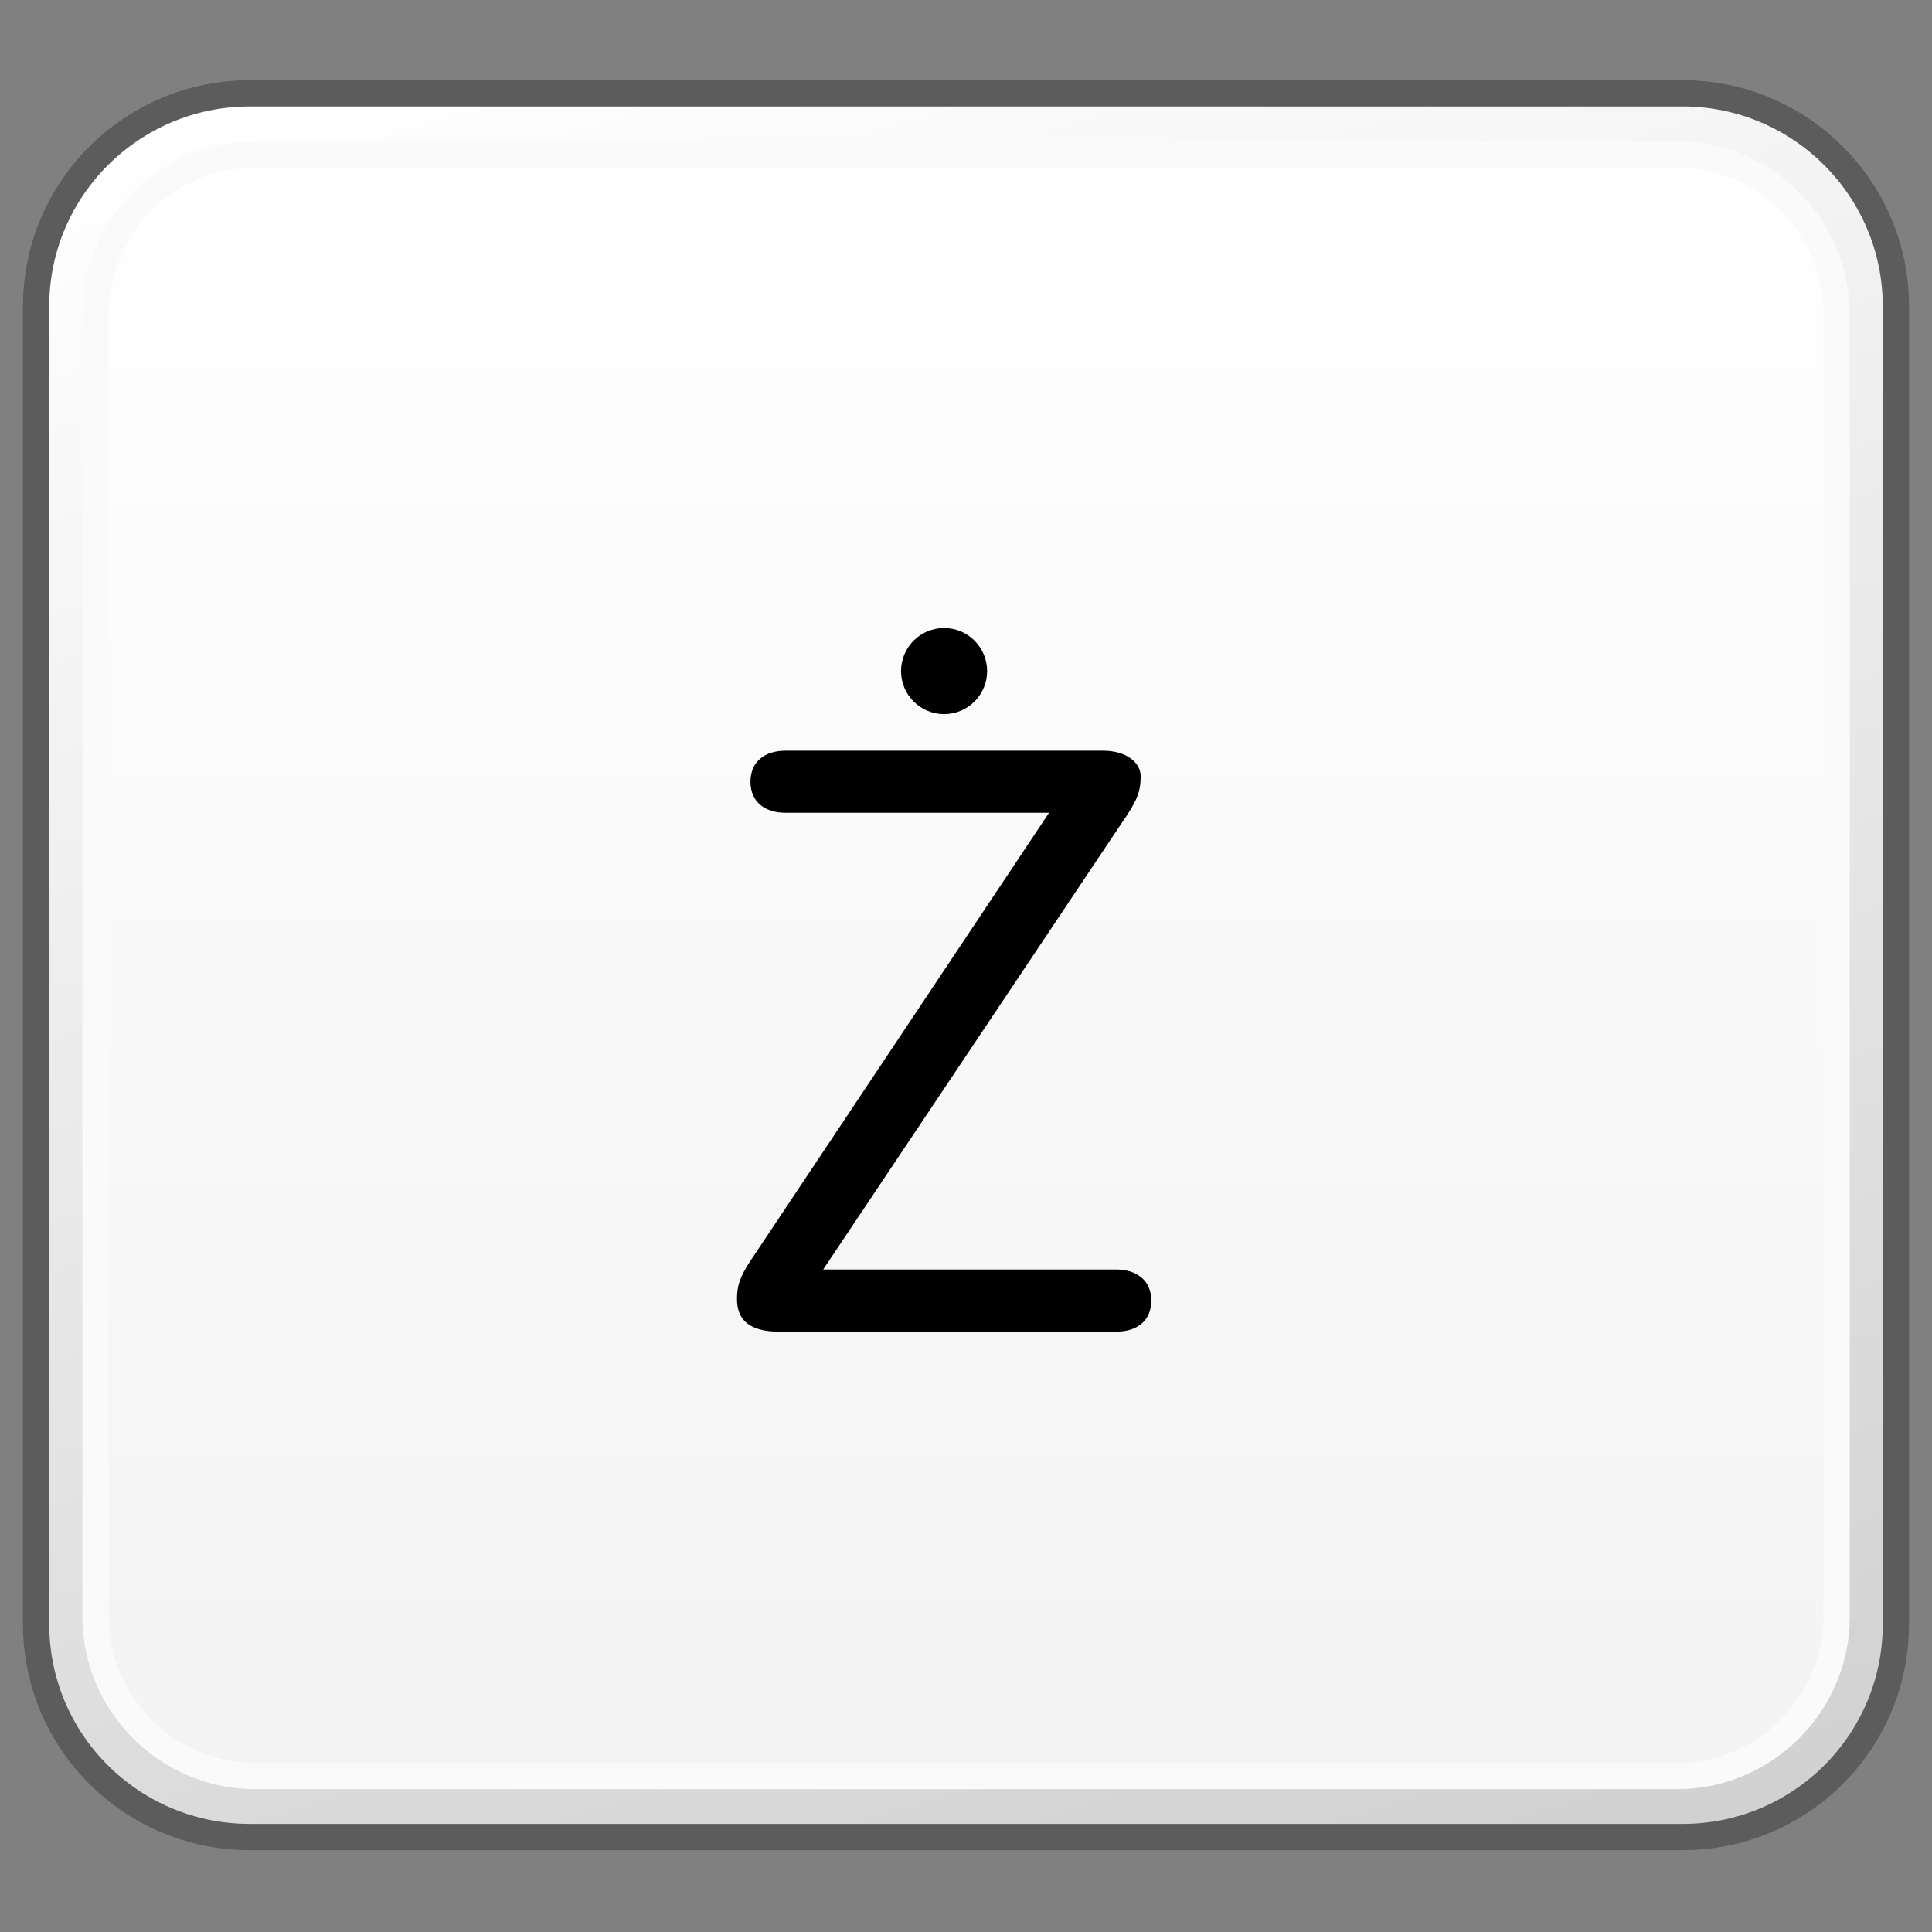 <?xml version="1.0" encoding="utf-8"?>
<!-- Generator: Adobe Illustrator 16.0.0, SVG Export Plug-In . SVG Version: 6.00 Build 0)  -->
<!DOCTYPE svg PUBLIC "-//W3C//DTD SVG 1.1//EN" "http://www.w3.org/Graphics/SVG/1.1/DTD/svg11.dtd">
<svg version="1.1" id="Reference" xmlns="http://www.w3.org/2000/svg" xmlns:xlink="http://www.w3.org/1999/xlink" x="0px" y="0px"
	 width="32px" height="32px" viewBox="0 0 32 32" enable-background="new 0 0 32 32" xml:space="preserve">
<rect x="0" y="0" width="32" height="32" fill="#808080" stroke="none"/>
<g>
	<g>
		<g>
			<defs>
				<path id="SVGID_1_" d="M4.135,1.546c-1.952,0-3.533,1.582-3.533,3.527V26.9c0,1.951,1.581,3.527,3.533,3.527h23.734
					c1.951,0,3.531-1.576,3.531-3.527V5.073c0-1.945-1.58-3.527-3.531-3.527H4.135z"/>
			</defs>
			<clipPath id="SVGID_2_">
				<use xlink:href="#SVGID_1_"  overflow="visible"/>
			</clipPath>
			
				<linearGradient id="SVGID_3_" gradientUnits="userSpaceOnUse" x1="-589.21" y1="1396.584" x2="-587.47" y2="1396.584" gradientTransform="matrix(5.861 19.169 -19.169 5.861 30235.279 3109.072)">
				<stop  offset="0" style="stop-color:#FFFFFF"/>
				<stop  offset="1" style="stop-color:#D0D0D0"/>
			</linearGradient>
			<polygon clip-path="url(#SVGID_2_)" fill="url(#SVGID_3_)" points="28.771,-7.05 39.494,27.96 3.232,39.025 -7.488,4.015 			"/>
		</g>
	</g>
	<path fill="none" stroke="#5C5C5C" stroke-width="0.435" stroke-linejoin="round" d="M31.402,26.9
		c0,1.953-1.582,3.527-3.531,3.527H4.136c-1.951,0-3.538-1.574-3.538-3.527V5.073c0-1.945,1.587-3.527,3.538-3.527h23.735
		c1.949,0,3.531,1.582,3.531,3.527V26.9z"/>
	<g>
		<g>
			<defs>
				<path id="SVGID_4_" d="M4.23,2.558c-1.459,0-2.646,1.188-2.646,2.648v21.567c0,1.455,1.188,2.642,2.646,2.642h23.542
					c1.463,0,2.648-1.187,2.648-2.642V5.206c0-1.461-1.188-2.648-2.648-2.648H4.23z"/>
			</defs>
			<clipPath id="SVGID_5_">
				<use xlink:href="#SVGID_4_"  overflow="visible"/>
			</clipPath>
			
				<linearGradient id="SVGID_6_" gradientUnits="userSpaceOnUse" x1="-569.049" y1="1355.69" x2="-567.31" y2="1355.69" gradientTransform="matrix(0 15.444 -15.444 0 20953.693 8791.125)">
				<stop  offset="0" style="stop-color:#FFFFFF"/>
				<stop  offset="1" style="stop-color:#F3F3F3"/>
			</linearGradient>
			<rect x="1.584" y="2.558" clip-path="url(#SVGID_5_)" fill="url(#SVGID_6_)" width="28.837" height="26.857"/>
		</g>
	</g>
	<path fill="none" stroke="#FAFAFA" stroke-width="0.435" stroke-linejoin="round" d="M30.421,26.773
		c0,1.455-1.19,2.644-2.647,2.644H4.229c-1.457,0-2.647-1.188-2.647-2.644V5.206c0-1.463,1.19-2.646,2.647-2.646h23.544
		c1.457,0,2.647,1.184,2.647,2.646V26.773z"/>
</g>
<path d="M17.376,13.462h-4.368c-0.334,0-0.578-0.176-0.578-0.514c0-0.338,0.244-0.514,0.578-0.514h5.264
	c0.391,0,0.621,0.203,0.621,0.42c0,0.254-0.055,0.404-0.299,0.756l-4.96,7.417h4.851c0.341,0,0.584,0.179,0.584,0.515
	c0,0.34-0.243,0.515-0.584,0.515h-5.577c-0.503,0-0.701-0.203-0.701-0.539c0-0.203,0.036-0.354,0.225-0.638L17.376,13.462z"/>
<circle cx="15.637" cy="11.115" r="0.713"/>
</svg>
